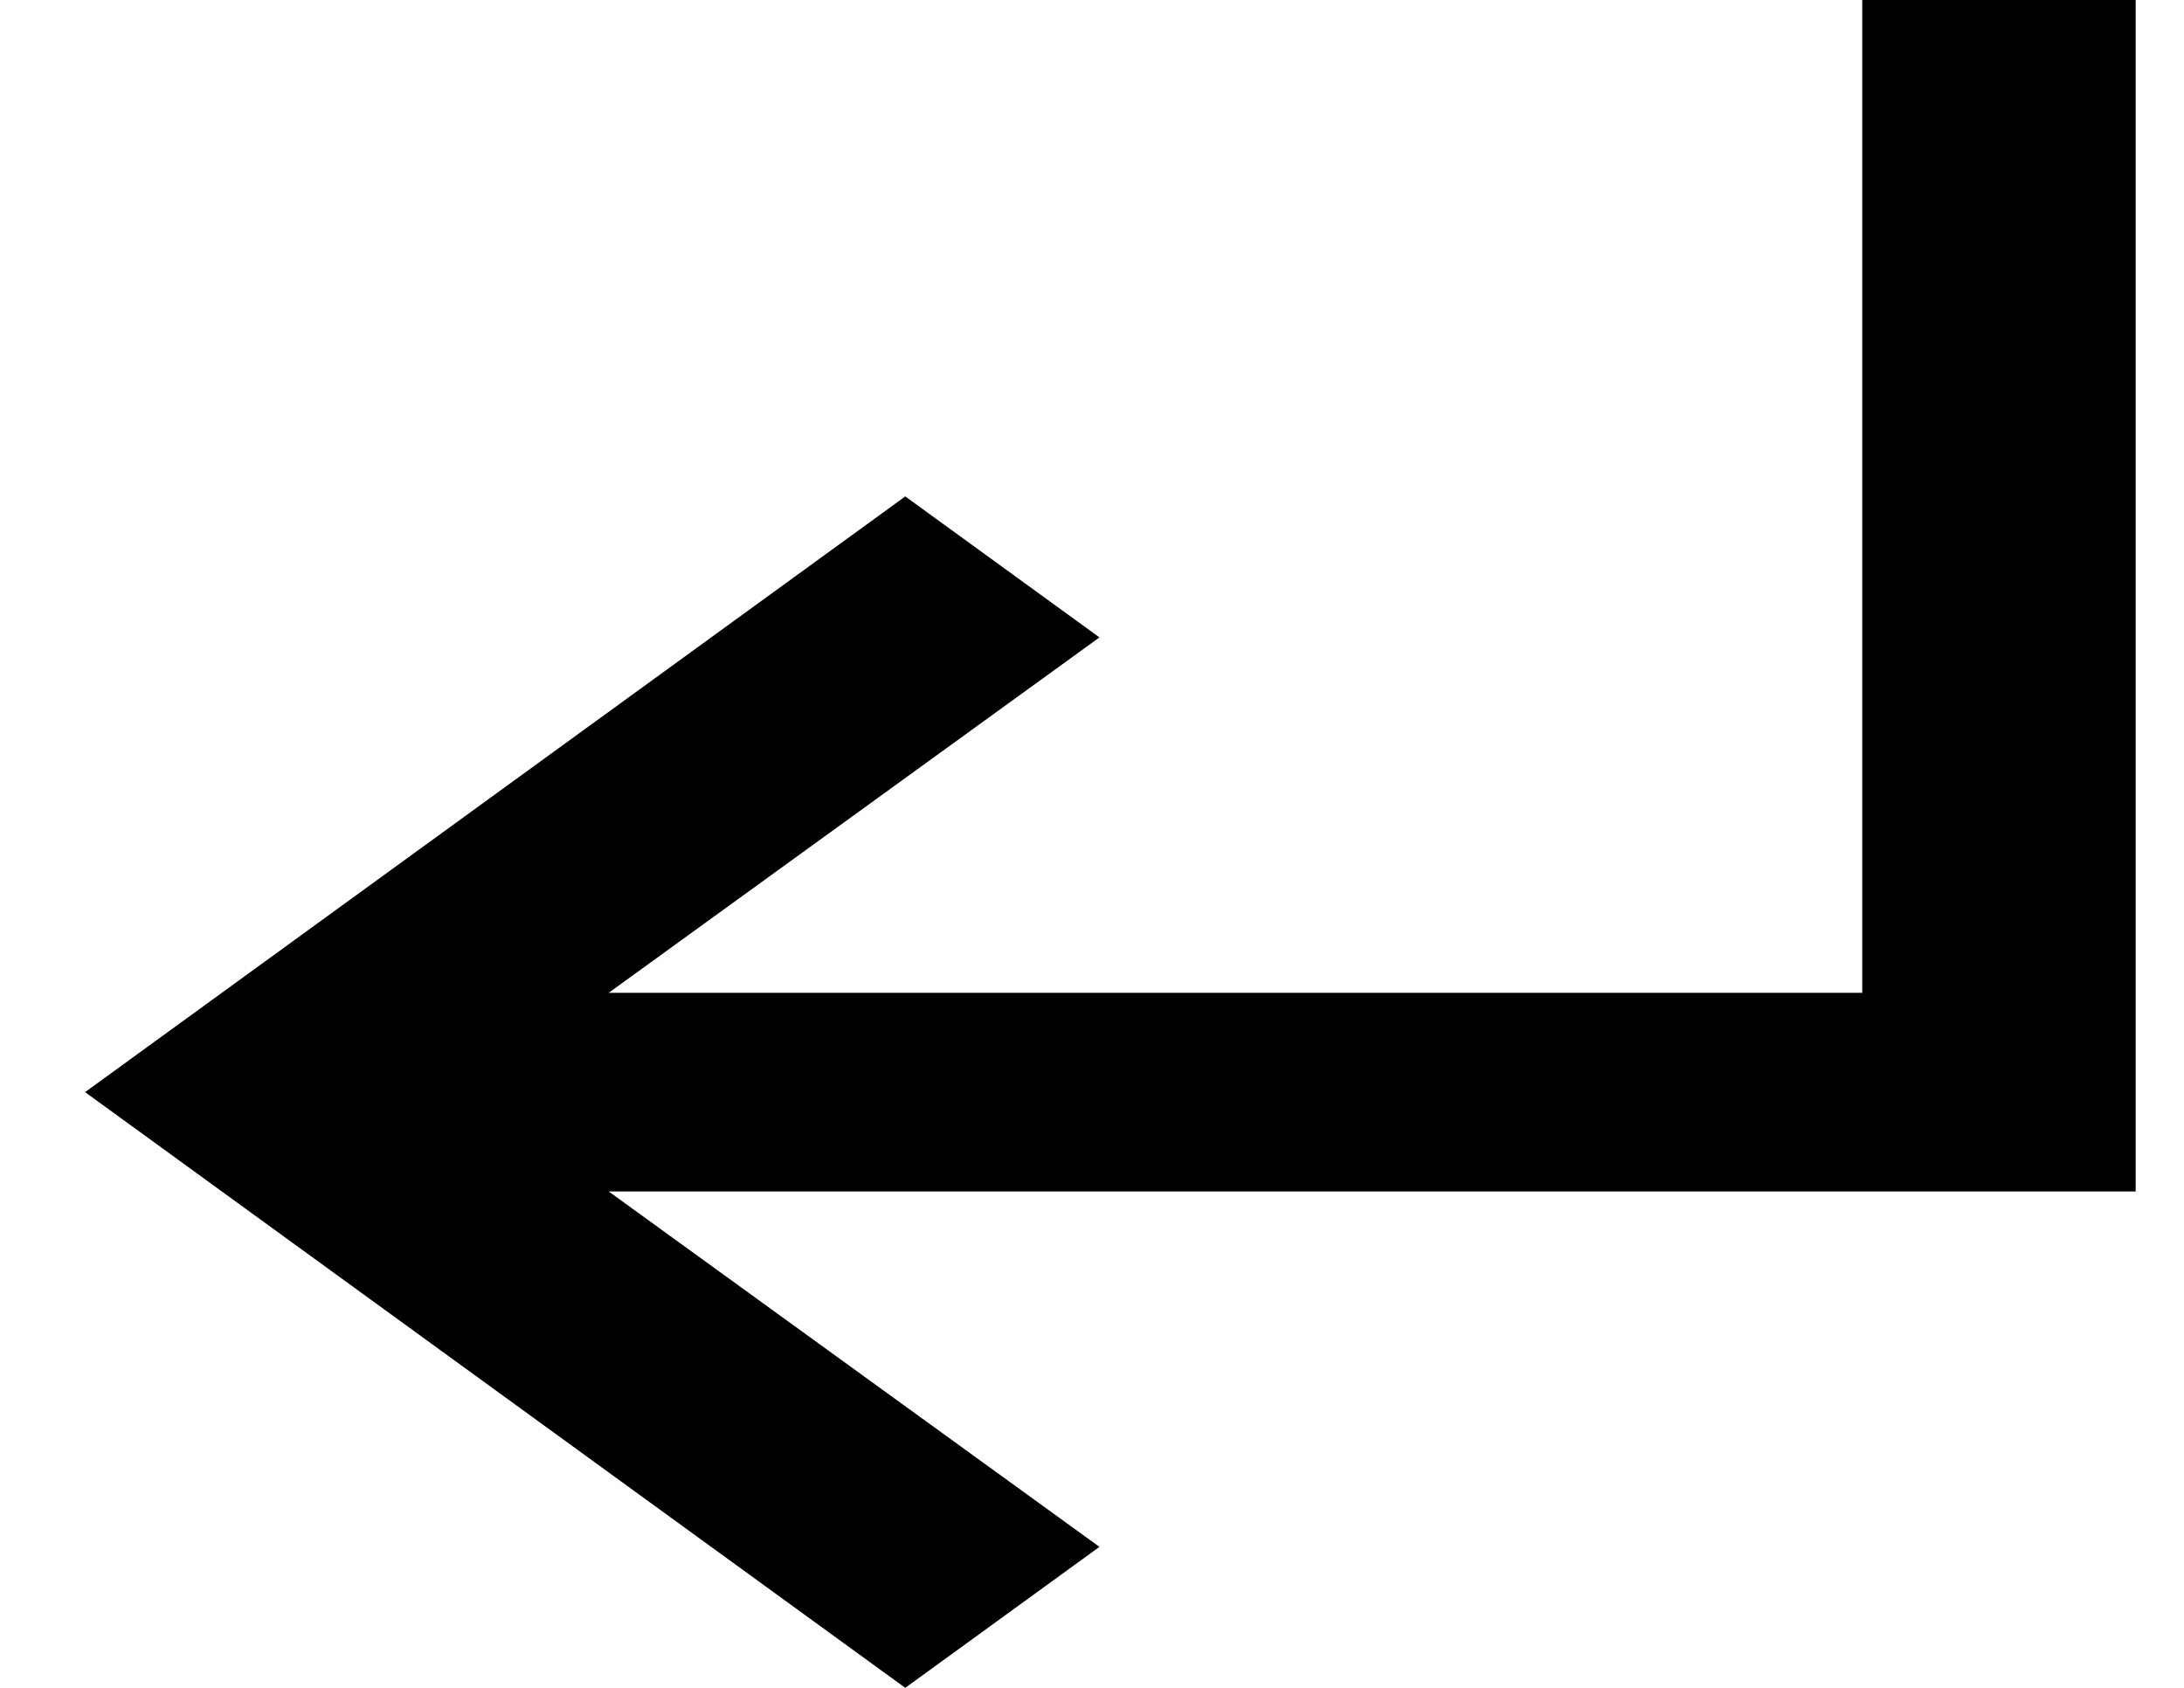 <svg width="22" height="17" viewBox="0 0 22 17" fill="none" xmlns="http://www.w3.org/2000/svg">
<path d="M9.119 5L11.075 6.42L6.131 10H18.759V0H21.513V12H6.131L11.075 15.58L9.119 17L0.857 11L9.119 5Z" fill="black"/>
</svg>

